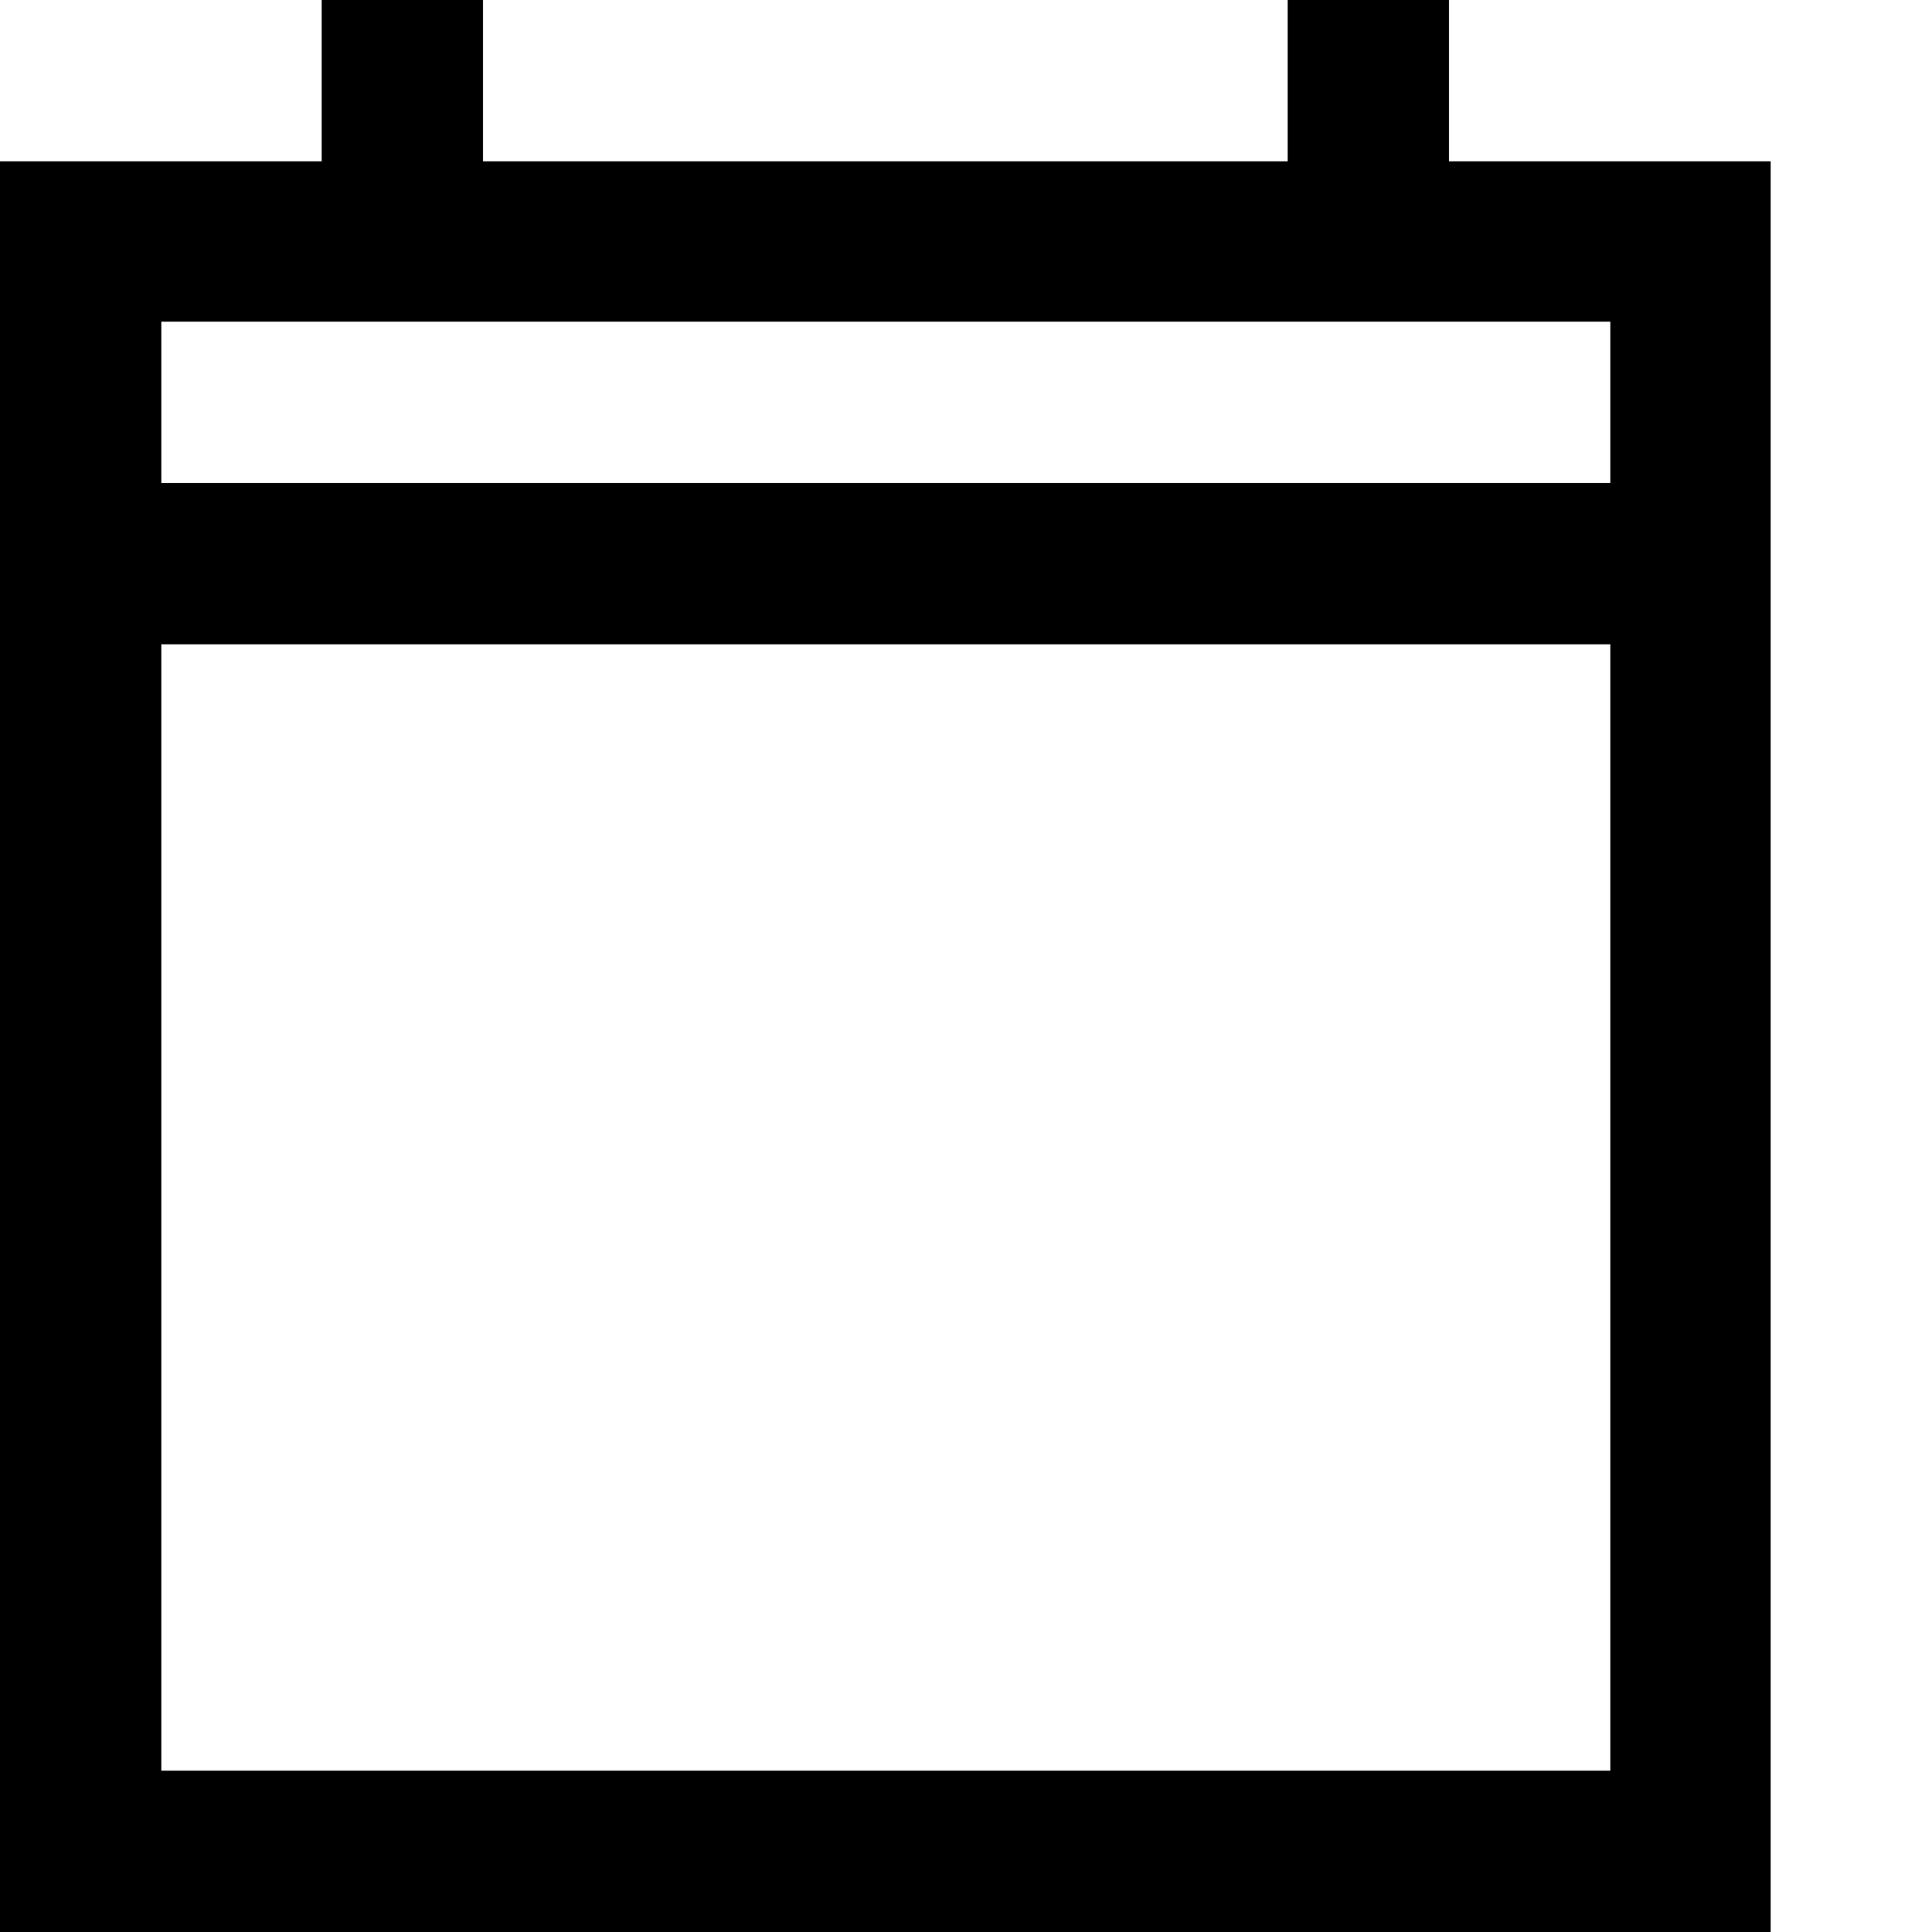 <svg xmlns="http://www.w3.org/2000/svg" width="3em" height="3em" viewBox="0 0 2048 2048"><path fill="currentColor" d="M1536 171h341v1877H0V171h341V0h171v171h853V0h171zm171 1706V683H171v1194zm0-1365V341H171v171z"/></svg>